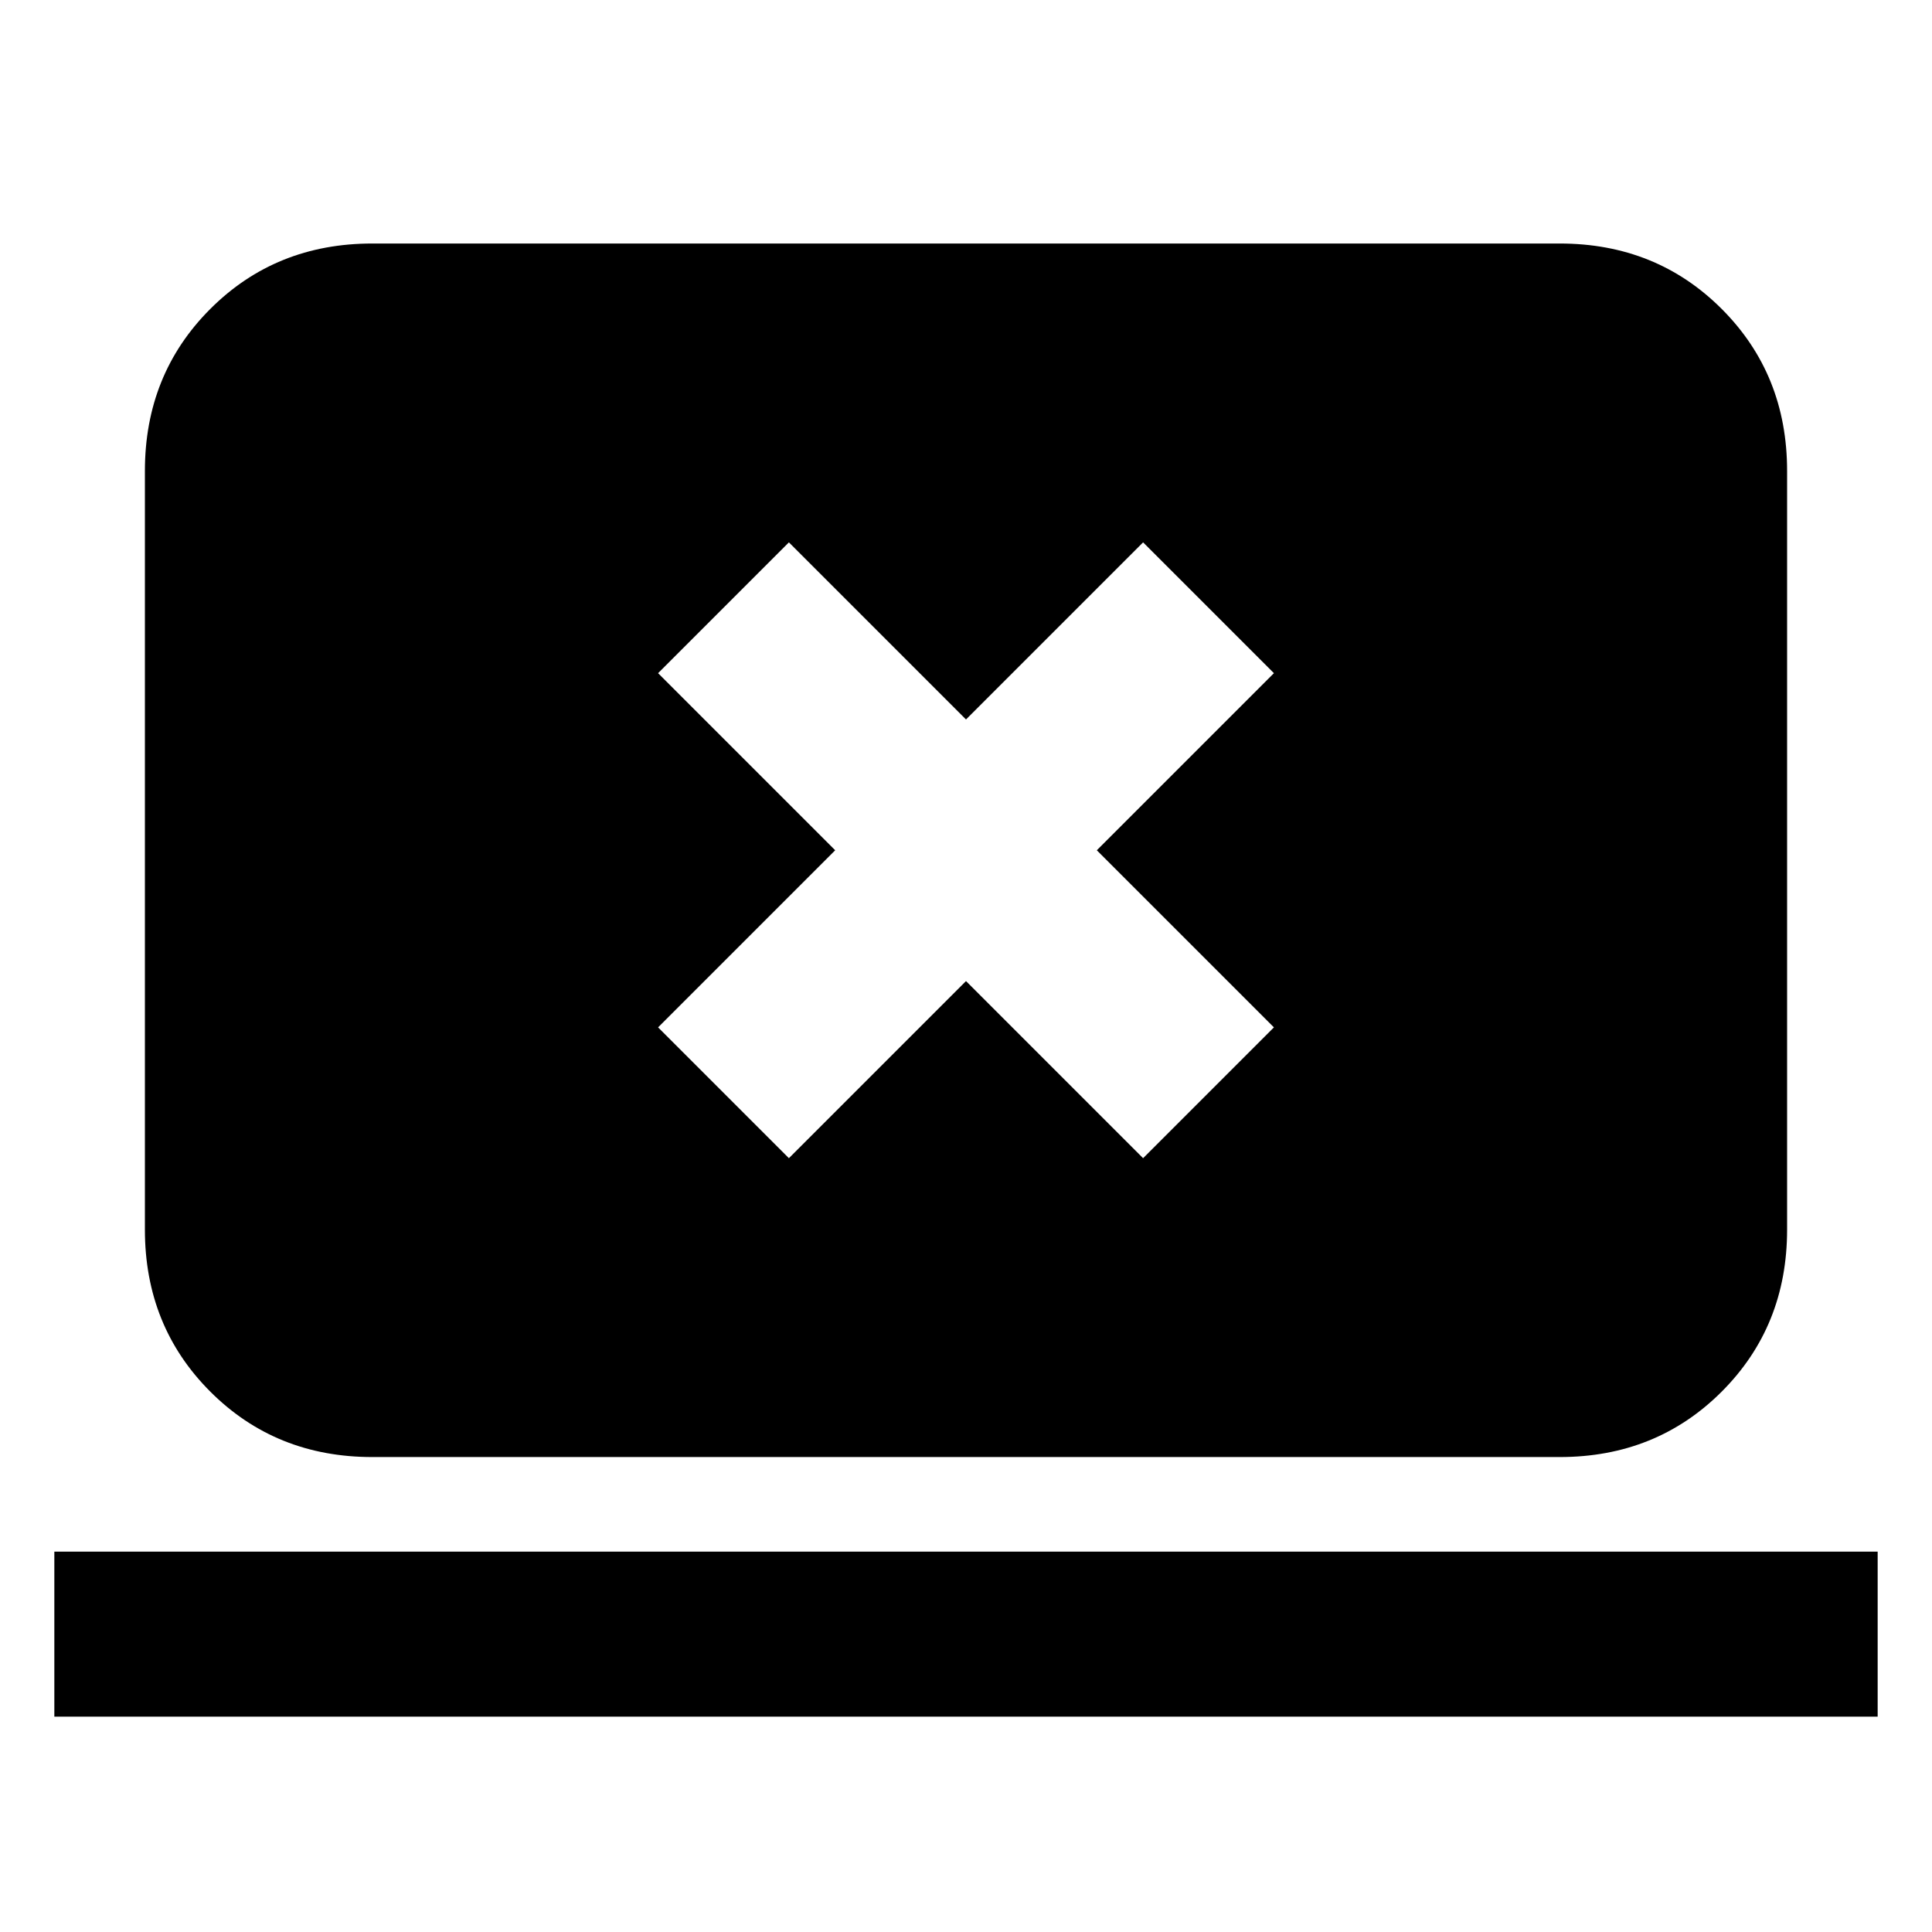 <svg xmlns="http://www.w3.org/2000/svg" height="20" viewBox="0 -960 960 960" width="20"><path d="M27-107v-82h906v82H27Zm158-129q-48 0-80.5-32.5T72-349v-377q0-48 32.5-80.5T185-839h590q48 0 80.5 32.5T888-726v377q0 48-32.5 80.5T775-236H185Zm207-148.5 88-88 88 88 65-65-88-88 88-88-65-65-88 88-88-88-65 65 88 88-88 88 65 65Z"/></svg>